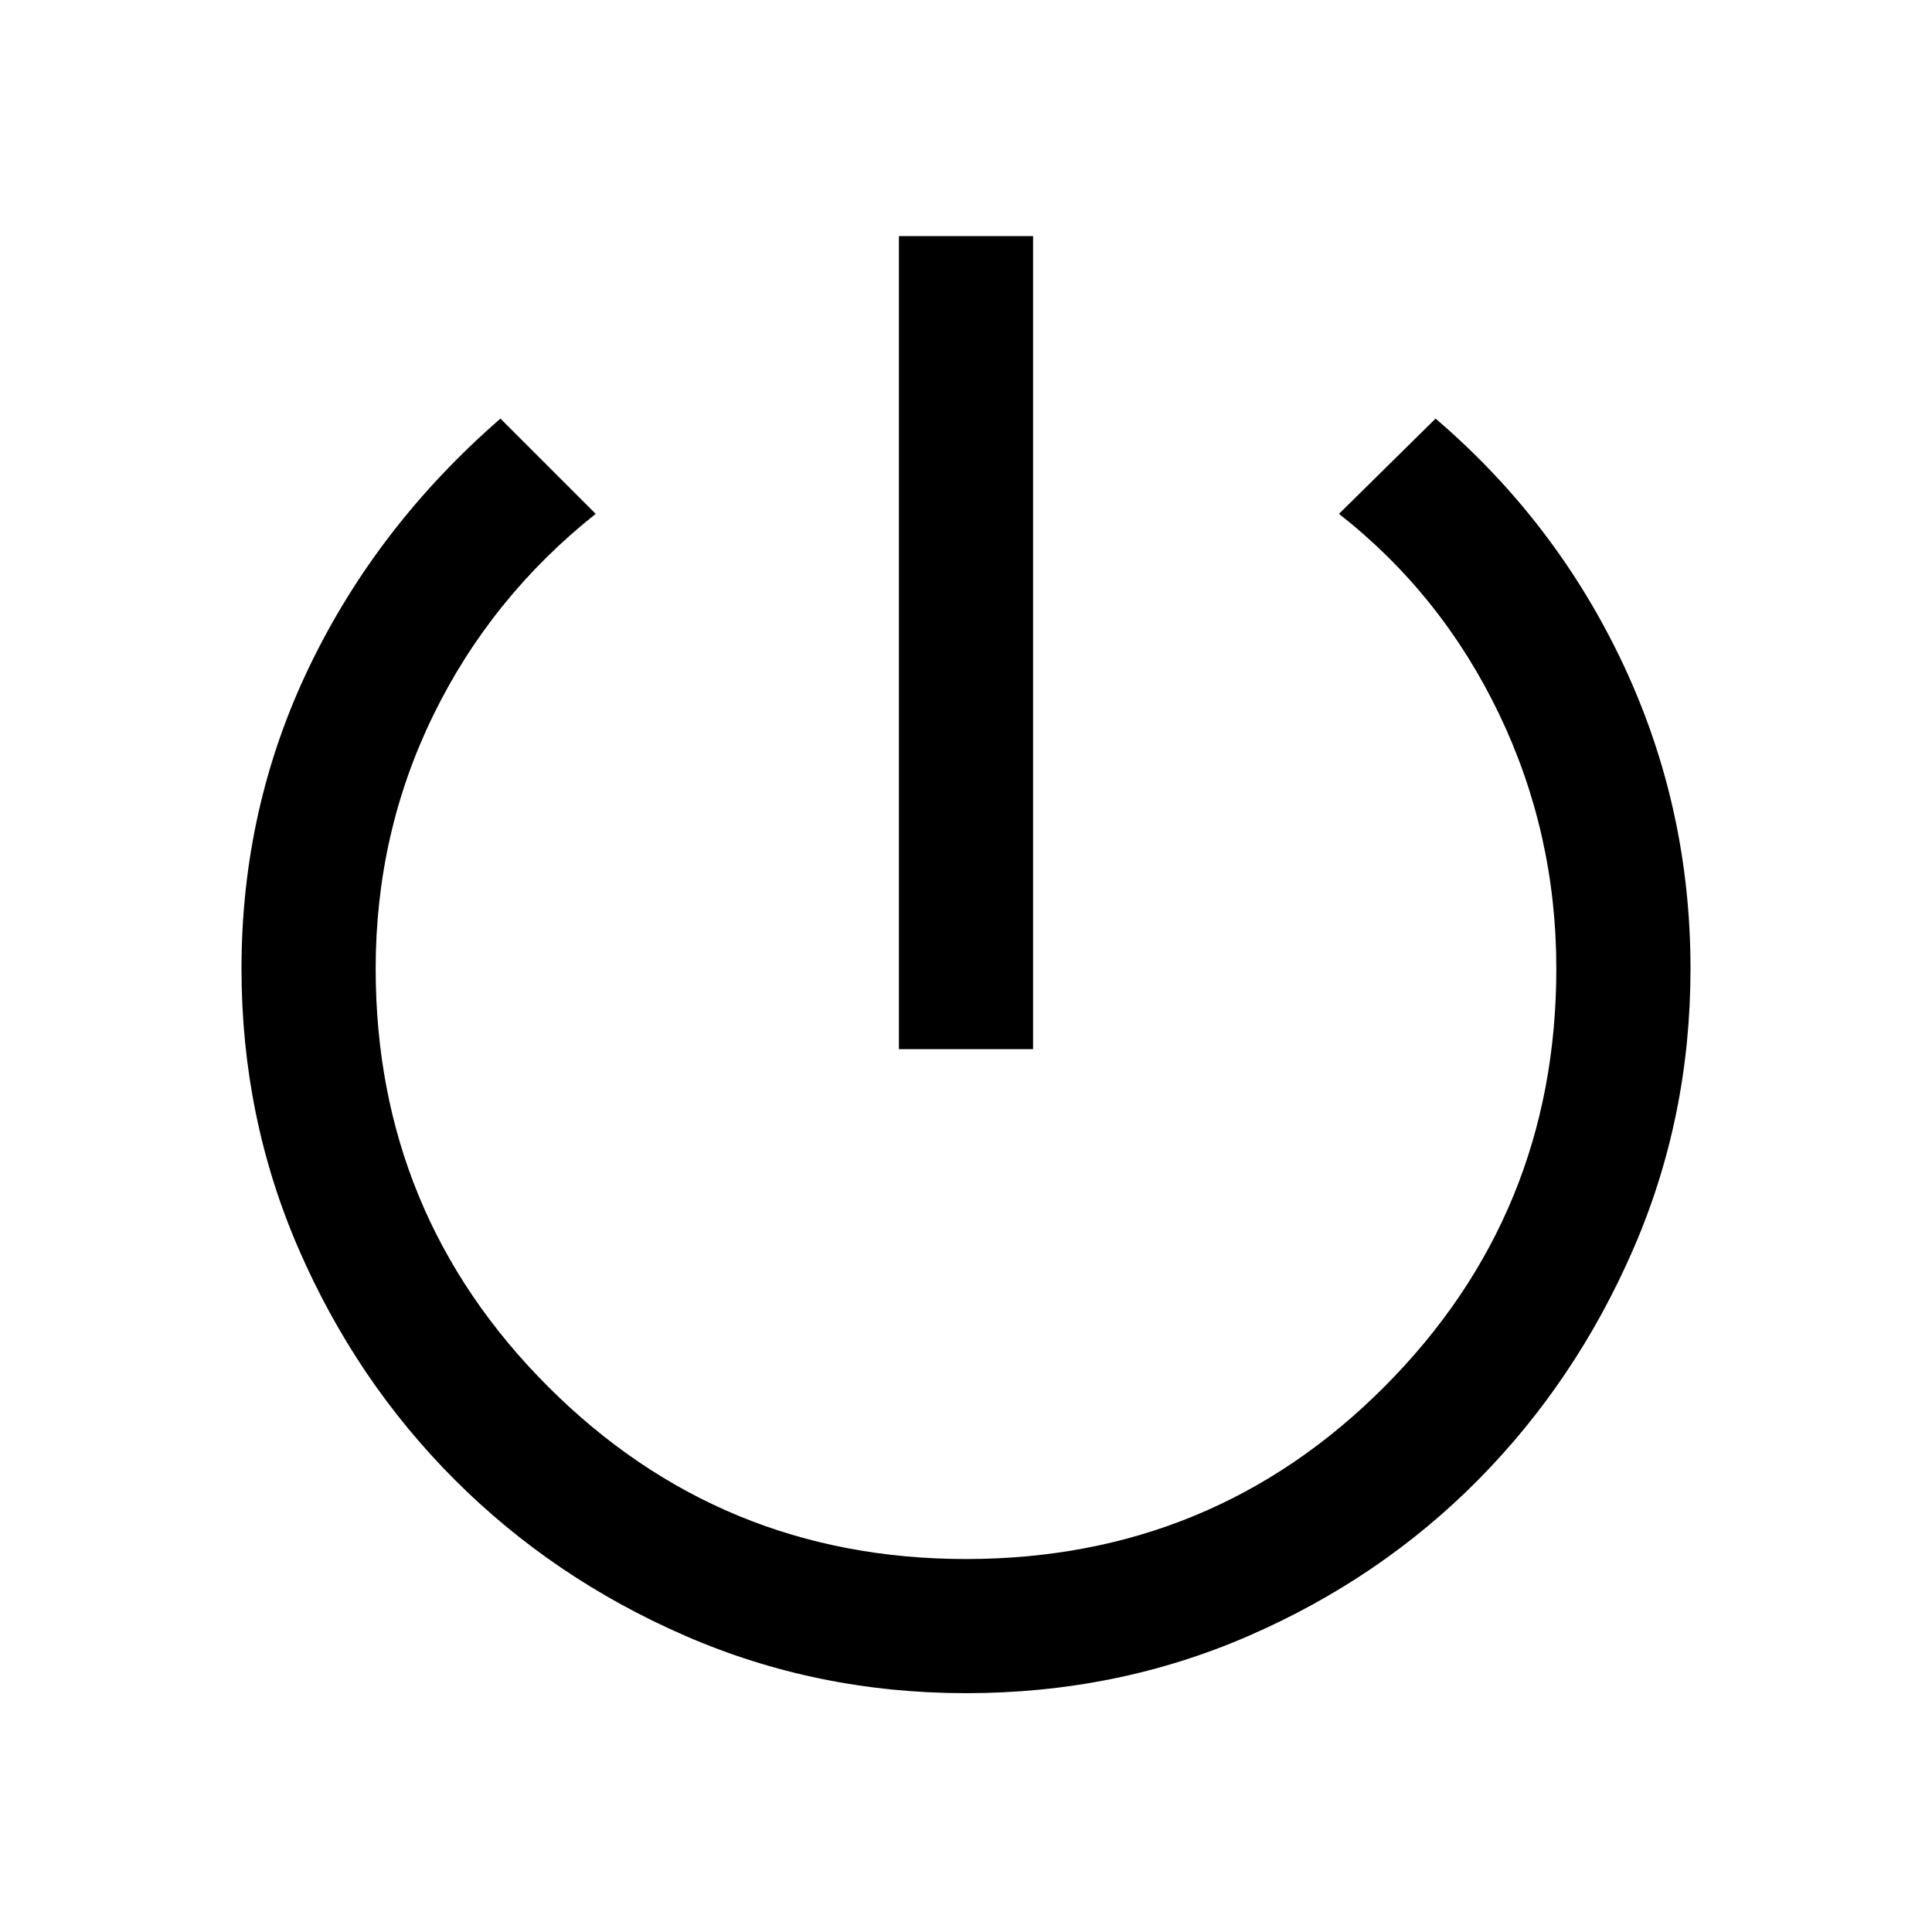 <svg xmlns="http://www.w3.org/2000/svg" height="40" viewBox="0 -960 960 960" width="40"><path d="M446.67-438.67v-404h66.66v404h-66.66Zm33.33 320q-74 0-139.5-28.5T226-224.67q-49-49-77.5-114.5T120-478.67q0-80 33.67-150 33.66-70 95-123.33L296-704.67q-52 41.34-80.67 100-28.66 58.67-28.66 125.99 0 122.01 85.66 207.68Q358-185.33 480-185.33q122.57 0 207.95-85.67t85.38-207.68q0-67.32-28.5-126.65-28.5-59.34-79.5-99.34l48-47.33q60 51.33 93.34 122.33 33.33 71 33.33 151 0 74-28.5 139.5t-77 114.5q-48.5 49-114 77.5T480-118.67Z"/></svg>